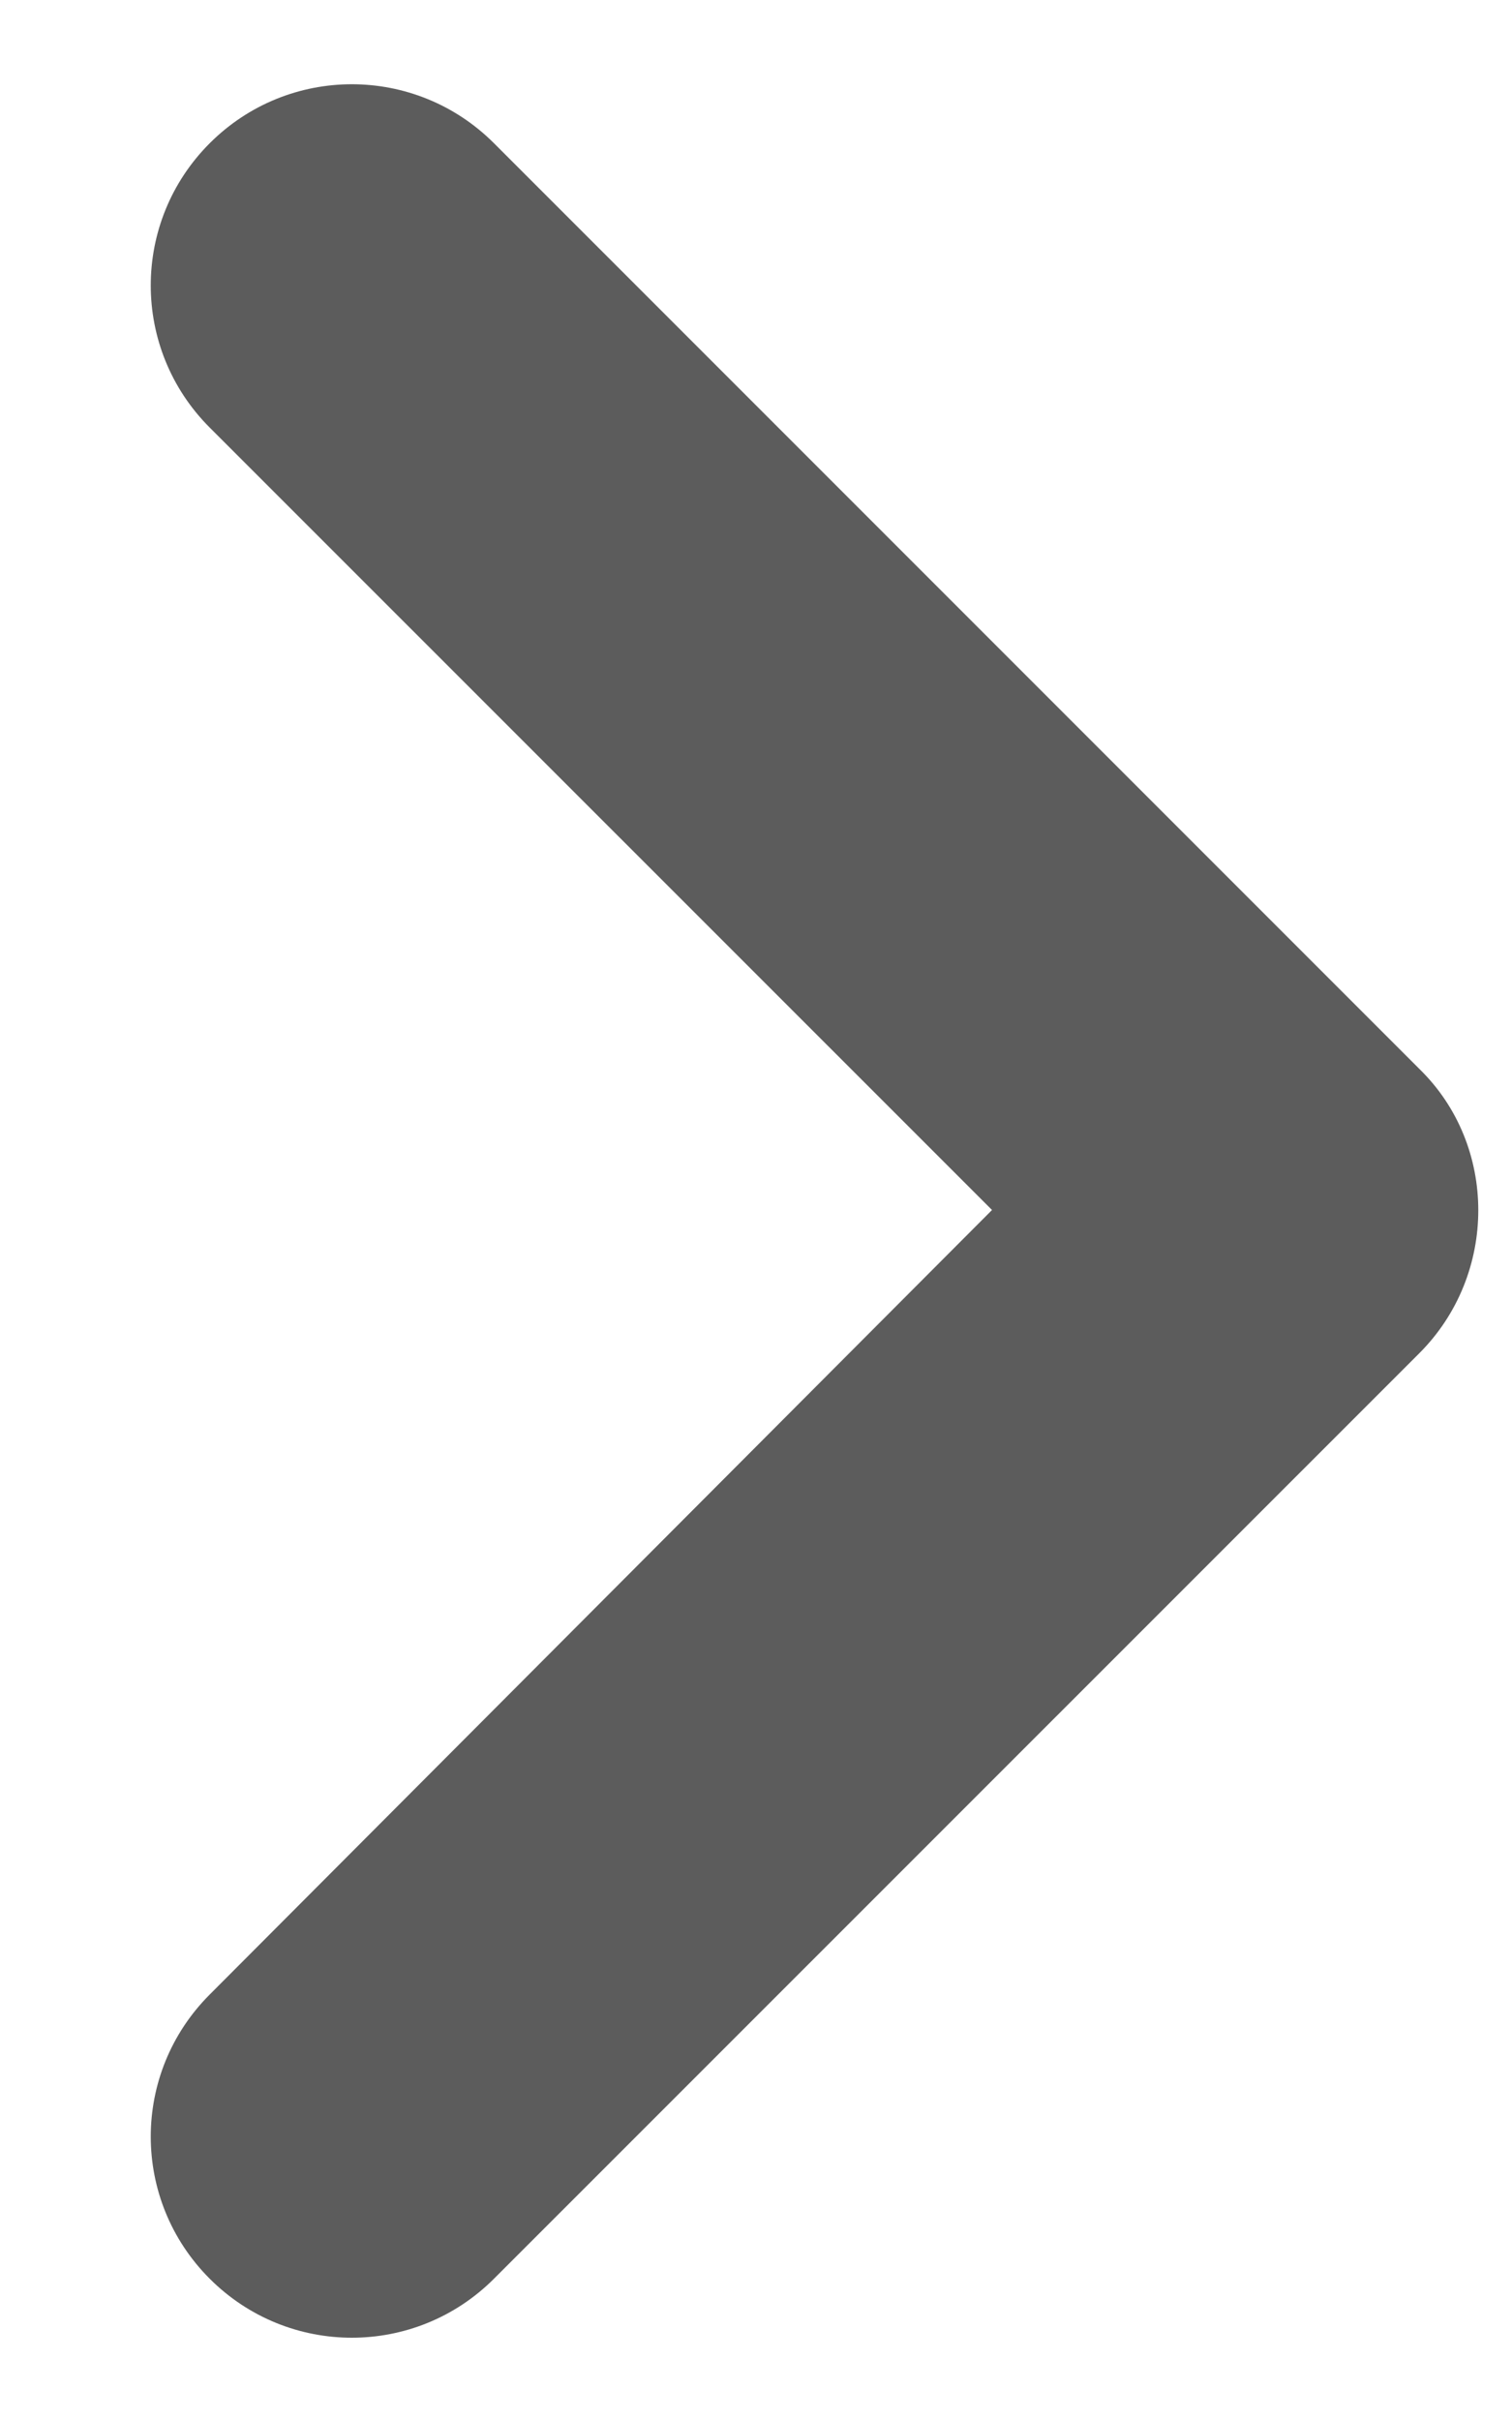 <svg width="10" height="16" viewBox="0 0 10 16" fill="none" xmlns="http://www.w3.org/2000/svg">
<path d="M9.387 8.947L3.267 15.066C2.747 15.586 1.907 15.586 1.387 15.066C0.867 14.546 0.867 13.707 1.387 13.187L6.561 8L1.387 2.827C0.867 2.307 0.867 1.467 1.387 0.947C1.907 0.427 2.747 0.427 3.267 0.947L9.387 7.067C9.907 7.573 9.907 8.427 9.387 8.947Z" fill="#5C5C5C"/>
</svg>
